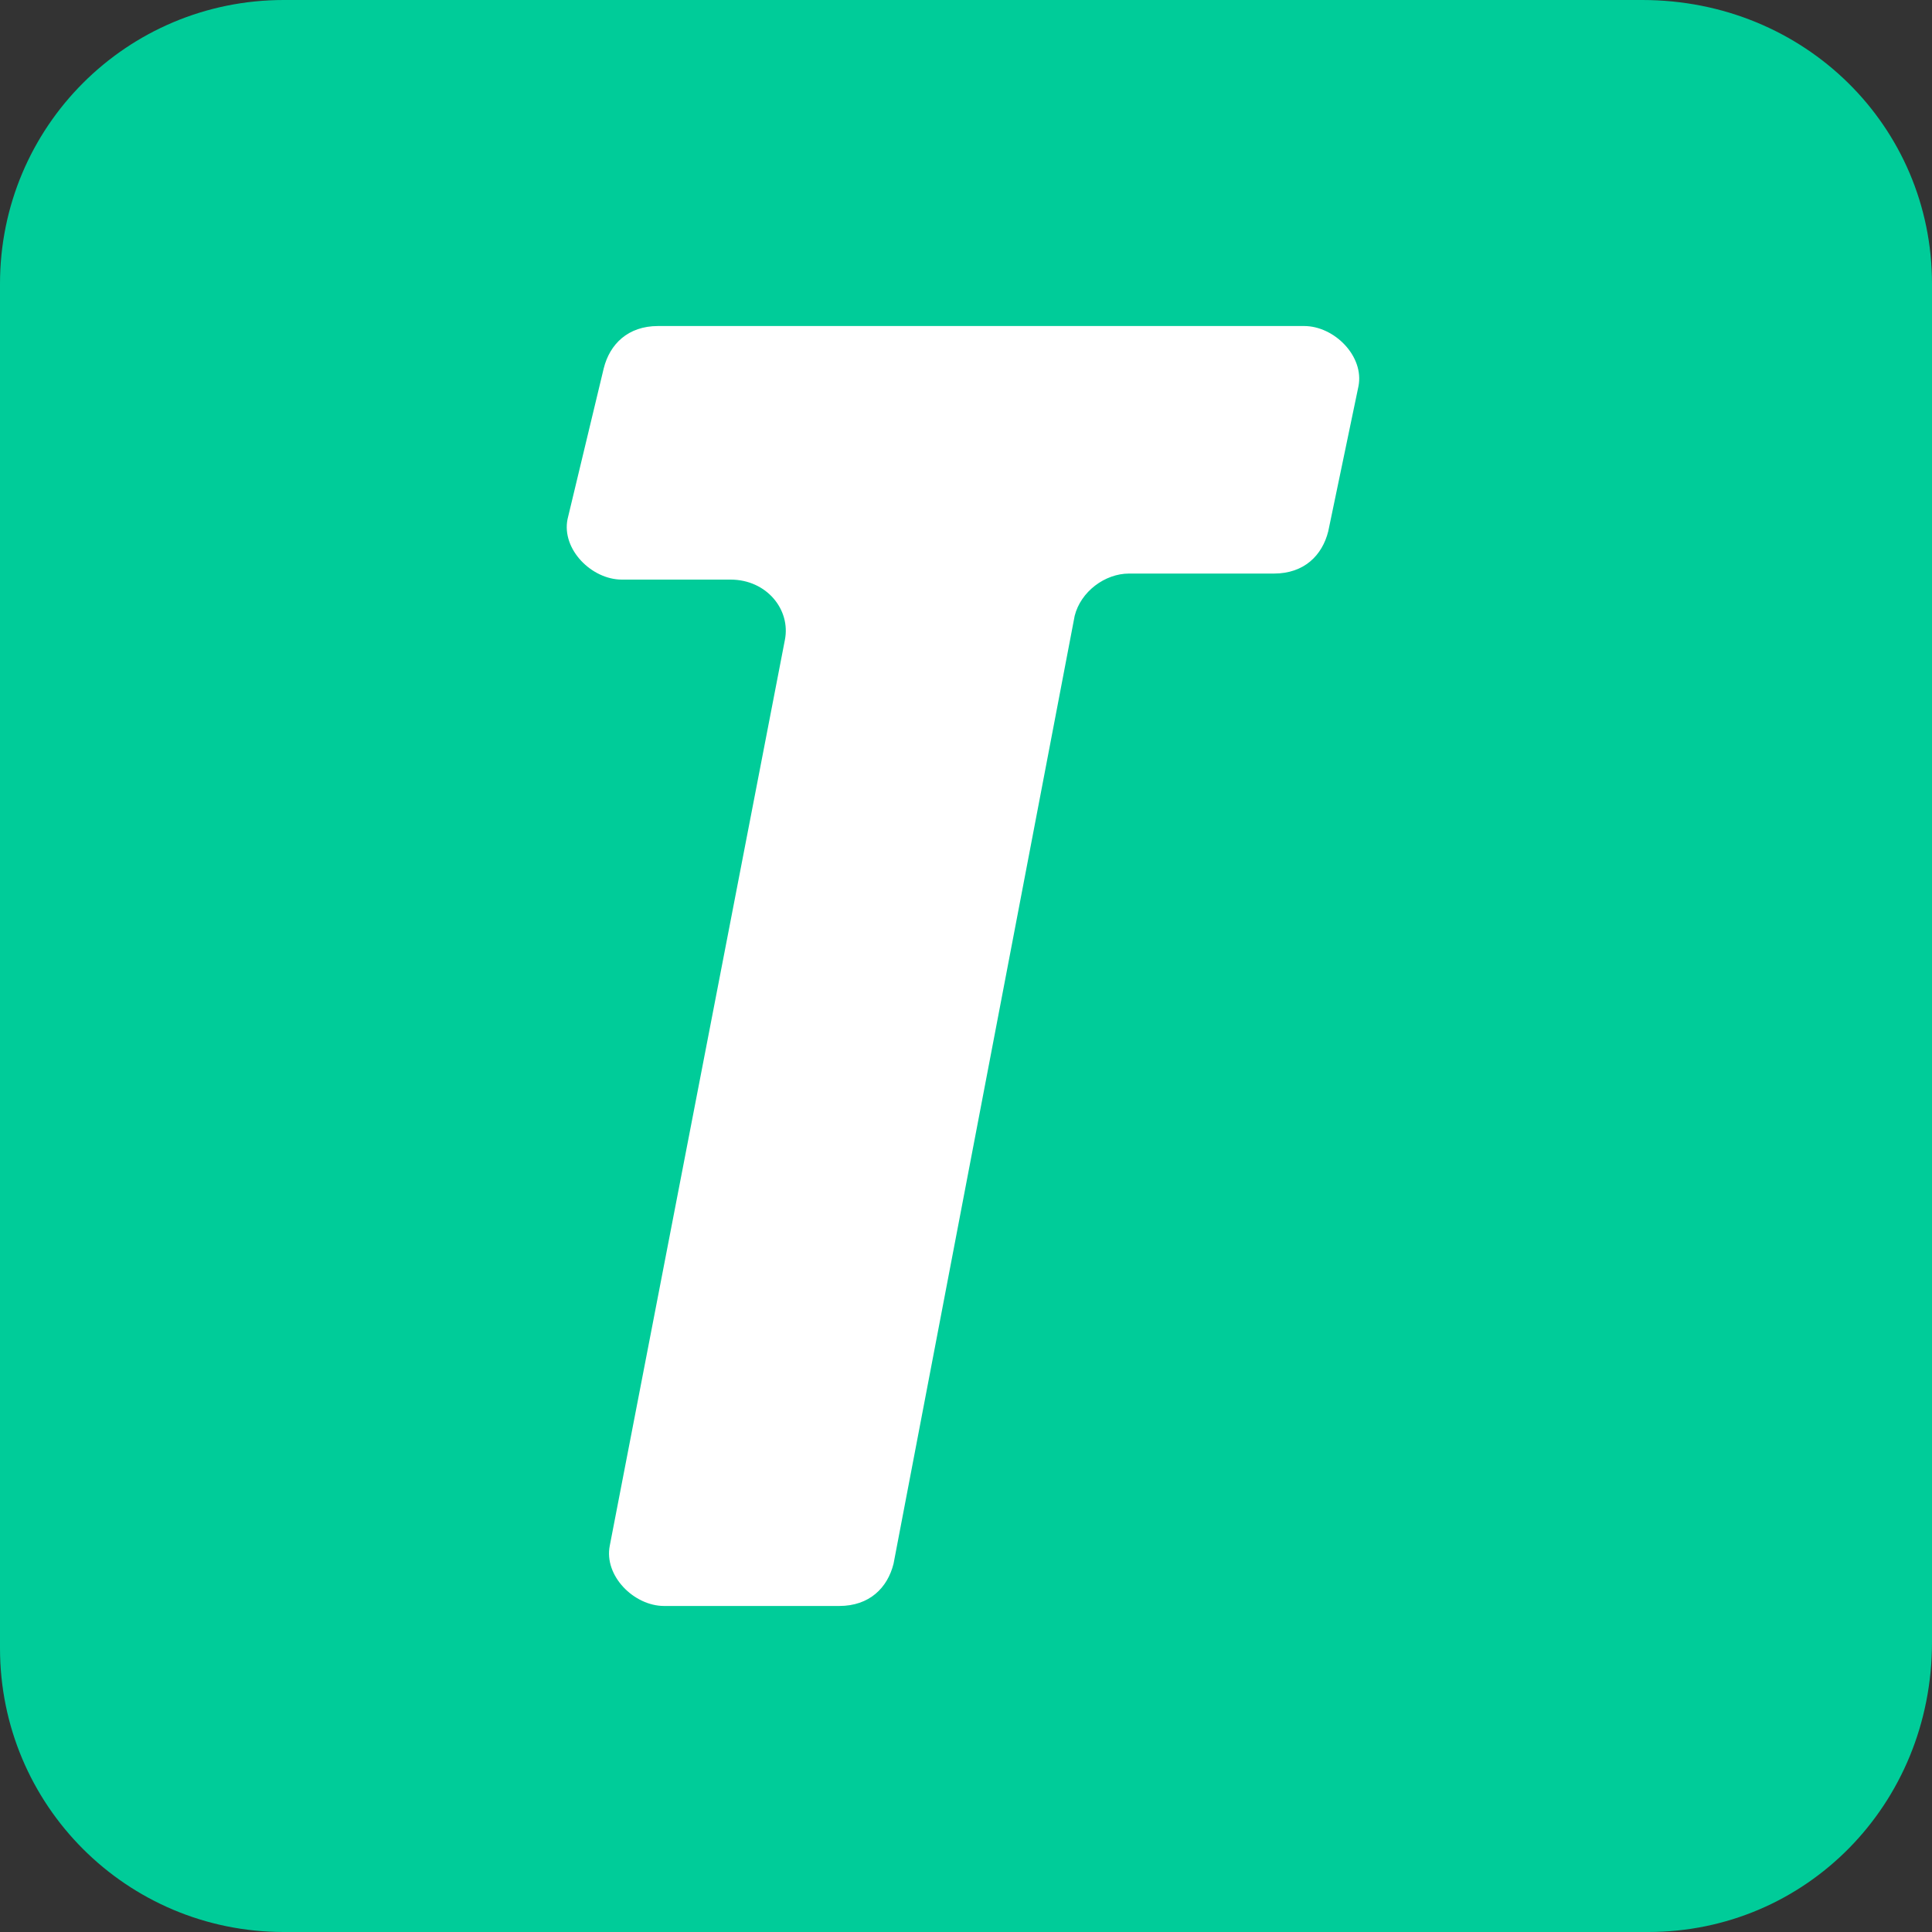 <?xml version="1.0" encoding="utf-8"?>
<!-- Generator: Adobe Illustrator 24.0.0, SVG Export Plug-In . SVG Version: 6.00 Build 0)  -->
<svg version="1.1" xmlns="http://www.w3.org/2000/svg" xmlns:xlink="http://www.w3.org/1999/xlink" x="0px" y="0px"
	 viewBox="0 0 32 32" style="enable-background:new 0 0 32 32;" xml:space="preserve">
<rect x="0" y="0" width="32" height="32" fill="#333333" stroke="none"/>
<style type="text/css">
	.st0{fill:#00CC99;}
	.st1{fill:#FFFFFF;}
	.st2{fill:#E0E0E0;}
</style>
<g id="Favicon">
	<path class="st0" d="M27.3,32H4.7C2.1,32,0,29.9,0,27.3V4.7C0,2.1,2.1,0,4.7,0h22.5C29.9,0,32,2.1,32,4.7v22.5
		C32,29.9,29.9,32,27.3,32z"/>
	<path class="st1" d="M17.8,10.2l-3,15.7c-0.1,0.4-0.4,0.7-0.9,0.7H11c-0.5,0-1-0.5-0.9-1l2.9-15c0.1-0.5-0.3-1-0.9-1h-1.8
		c-0.5,0-1-0.5-0.9-1L10,6.1c0.1-0.4,0.4-0.7,0.9-0.7h10.7c0.5,0,1,0.5,0.9,1L22,8.8c-0.1,0.4-0.4,0.7-0.9,0.7h-2.4
		C18.3,9.5,17.9,9.8,17.8,10.2z"/>
</g>
</svg>
